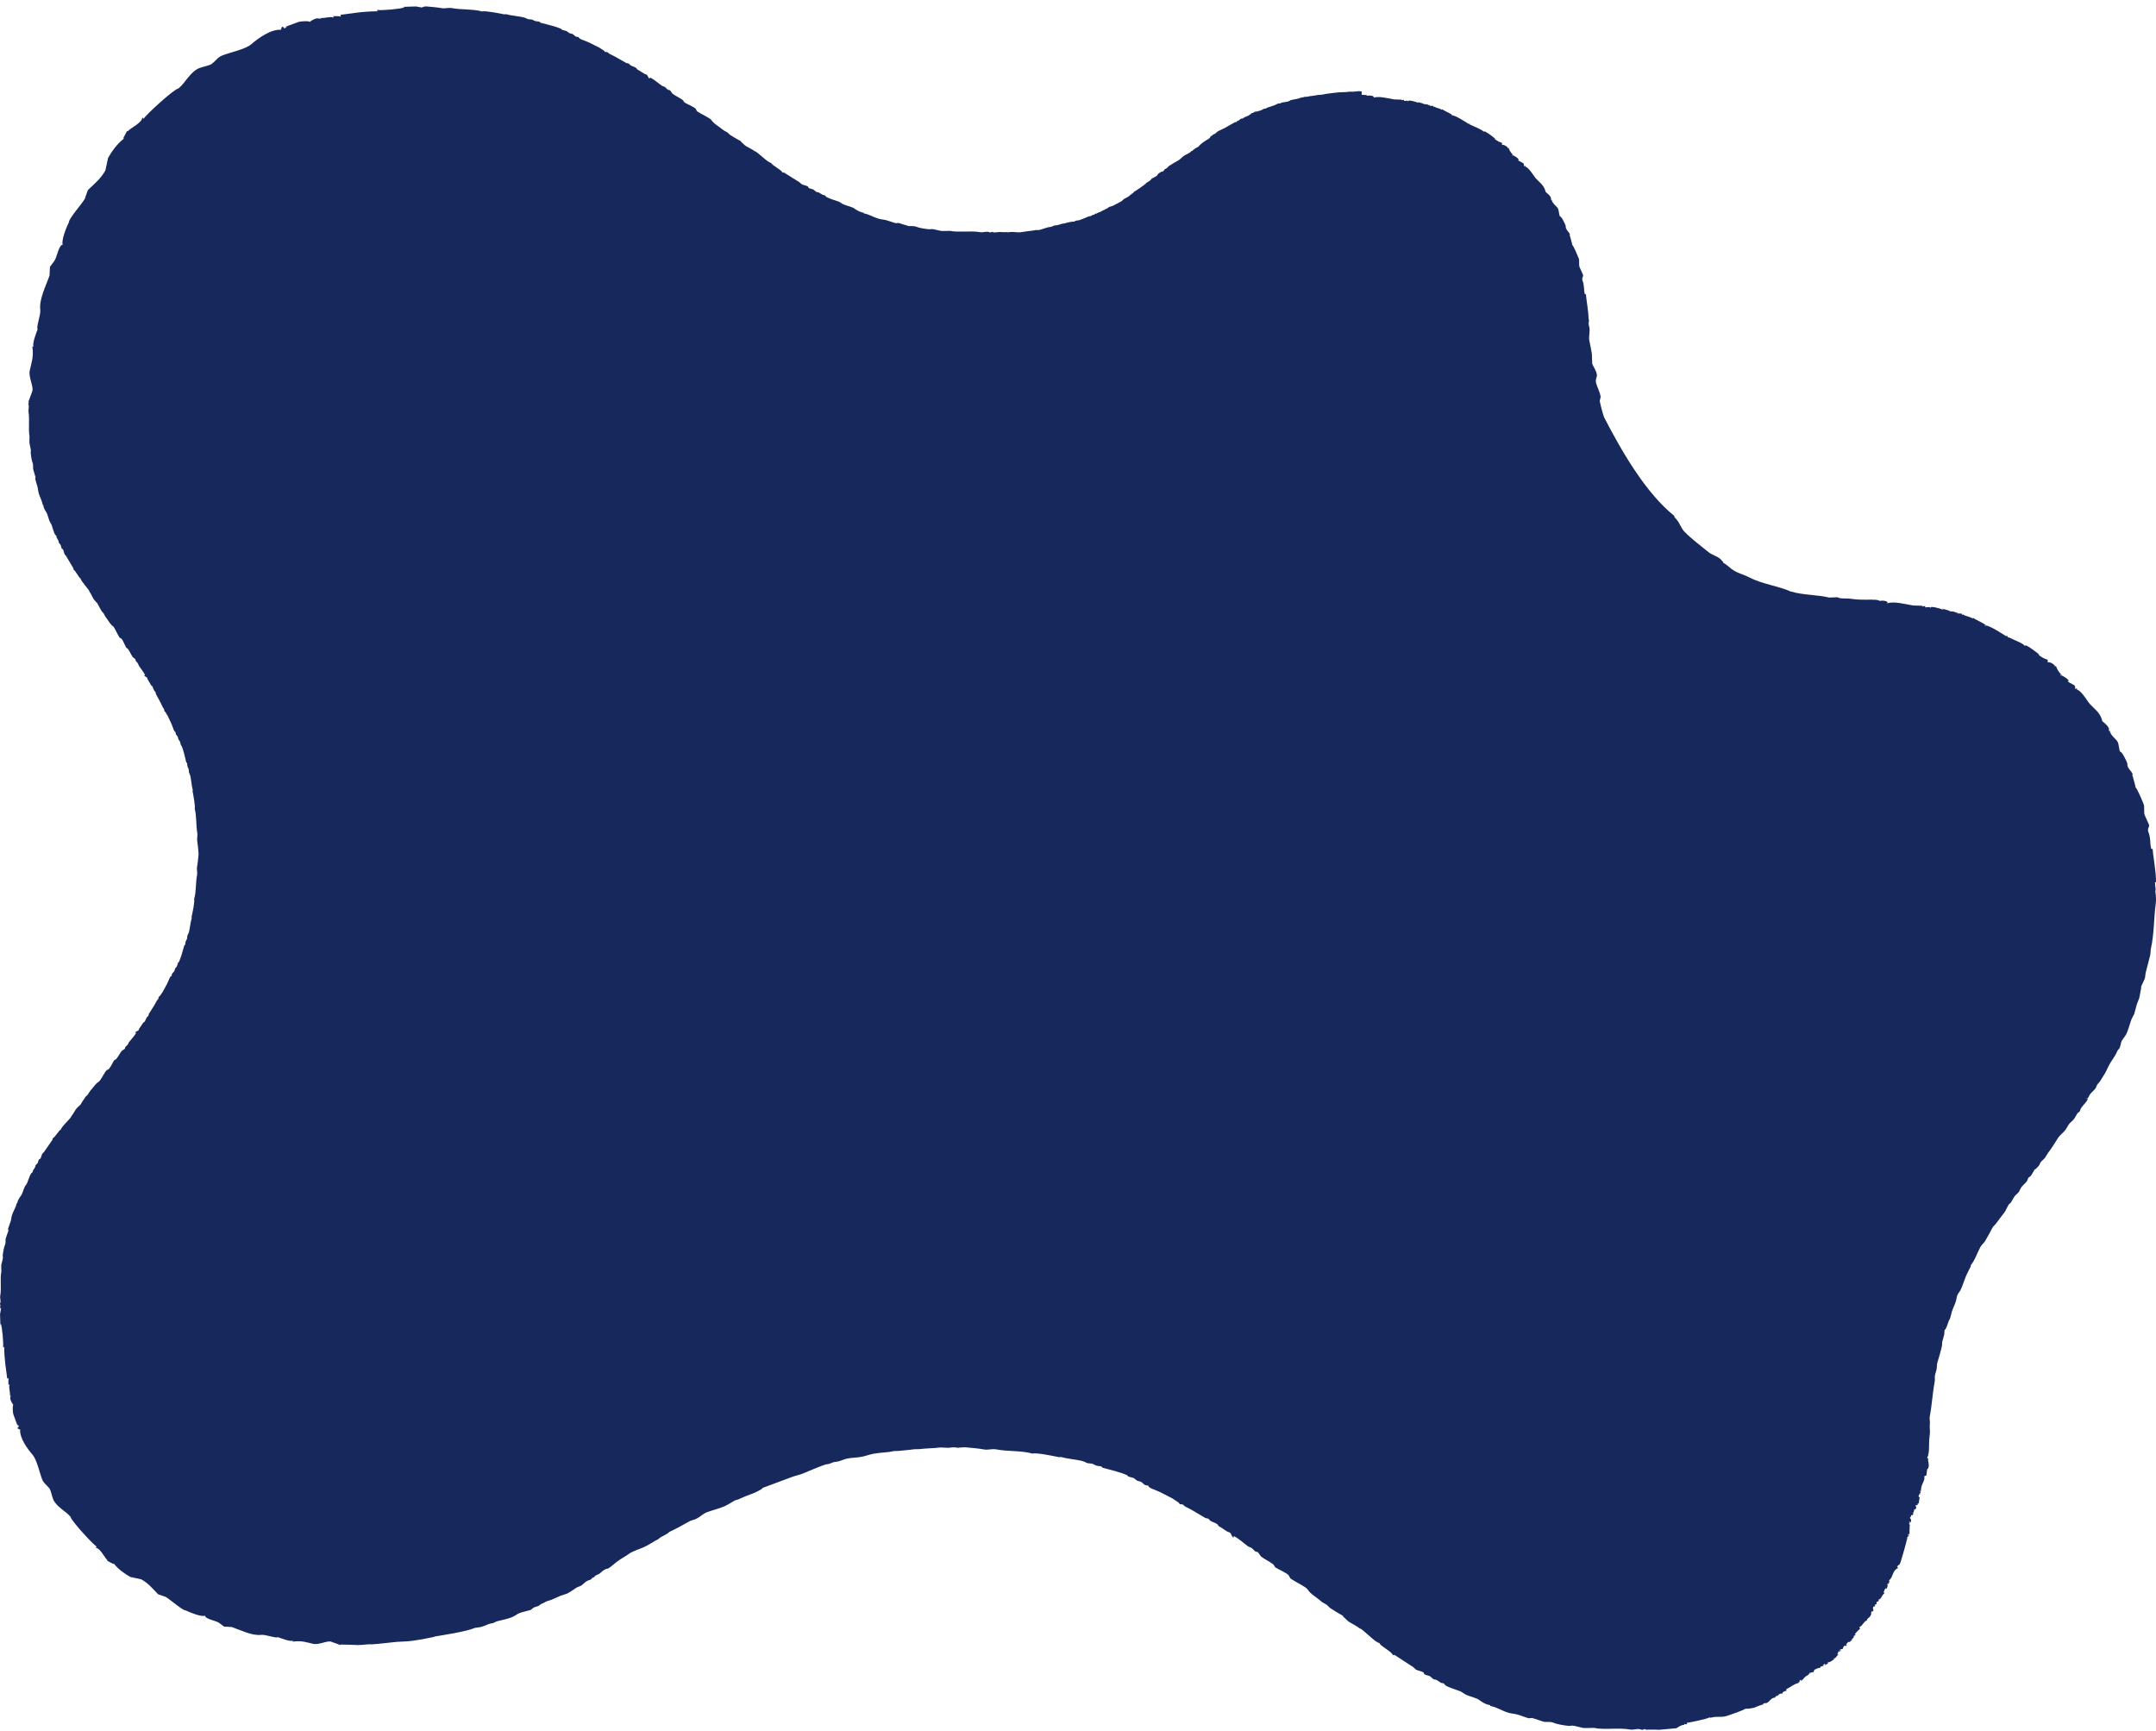 <svg xmlns="http://www.w3.org/2000/svg" width="279" height="224" viewBox="0 0 279 224">
    <path fill="#17285d" fill-rule="evenodd" d="M205.754 41.041c-.062.184-.117.383-.161.617-.05.27.05.582.082.734.103.495-.112 1.156 0 1.708.106.536.238 1.15.323 1.67.015.421.026.843.041 1.26.144.454.55.93.608 1.469.038.345-.223.538-.12.977.146.646.552 1.272.604 1.912l-.12.489c.094.535.493 1.977.567 2.117 2.282 4.408 5.38 9.798 9.113 12.784-.103.005.056.219.08.242.56.498.736 1.302 1.215 1.79.931.948 2.17 1.86 3.122 2.647.481.404 1.448.579 1.78 1.181.167.074.102 0 .082.161.434.226.725.544 1.092.816.8.588 1.398.632 2.309 1.1 1.724.889 3.691 1.08 5.386 1.834h.082c1.372.453 3.477.412 4.86.772.365-.015.729-.027 1.093-.041.288.23 1.207.114 1.742.202.825.143 1.817.122 2.754.105v.02c.394-.044.837.073.931.088-.038.026-.082.056-.123.082.346-.082.904-.105 1.216.16-.168.027-.033-.025-.12.124.924-.272 2.167.073 3.359.286.42.012.84.027 1.257.038l-.08.123c.145-.076.206-.09.365-.082.076.15.064.012.041.164.2-.015.405-.03.608-.04.032.14-.05.049.08.119-.136-.342 1.32.094 1.456.164.126.064.167.07.285.044-.159-.044-.12-.018-.203-.123.176.052.353.105.526.16-.038.015-.08.027-.12.042l.16-.041.447.163c-.04.015-.079.027-.12.041.238-.026.608.003.849.123-.027.012-.053.027-.08.041h-.243c.117.003.188.003.243 0 .106-.012.147-.032.323-.04-.04.04-.082.078-.12.12.214.01.432.028.646.04.03.14-.035.067.123.164.044-.08-.002-.08.08-.041.255.22.91.257 1.216.53v-.124c.378.26 1.442.717 1.7.977-.18.024-.07-.076-.162.082h.042c.232-.319 2.352 1.091 2.754 1.342.065-.078-.006-.05.162-.04.032.137-.027.146.12.245-.023-.044-.053-.082-.079-.123.505.27 2.132.88 2.147 1.141h.161l-.082-.082c.452.094 1.721 1.111 1.865 1.26-.056-.011-.109-.026-.162-.037.194.157.755.593 1.216.649-.006.193.065.202 0 .365.285-.09.735.17.931.41-.023.134-.044.044.08.123.044-.082 0-.08.082-.044.132.403.314.69.646 1.058-.085.164-.091.068-.038.205.026-.055.053-.108.082-.164l.08.082c-.027.015-.057.027-.08.041.244.012.796.416.97.652-.054.027-.11.053-.162.08.302.263.49.254.93.57.033.228.083.263.042.447l.243-.12c-.014.182-.102.053.042.202.408.102 1.045 1.024 1.336 1.465.452.688 1.034.986 1.498 1.67.211.307.34.658.405.936.135.132.62.462.81.854.12.246-.038.284.08.448l.044-.12c.12.687.849 1.1 1.051 1.503.173.342.162 1.056.323 1.263.235-.067.946 1.468.931 1.544-.103.63.817 1.176.65 1.428v.123c.04.02.43 1.485.405 1.506.276.307.784 1.526 1.054 2.196.132.333-.009.927.12 1.383.188.422.376.843.567 1.264.094.324-.258.477-.082.933.34.88.173 1.447.367 2.158.067.03.135.056.2.085.003.728.437 2.752.421 4.264h-.134c.018.284.042.585.086.886-.012.114-.021.228-.033.34.068.415.115 1.061.05 1.517-.246 1.787-.205 4.019-.64 5.89-.02.249-.044.498-.068.746-.202.787-.375 1.512-.57 2.22-.093.34-.052.65-.17.939-.12.31-.314.631-.434.938l-.018.299c-.1.398-.13.801-.252 1.26-.094.243-.191.483-.285.726-.118.432-.235.868-.356 1.301-.117.24-.29.506-.384.77-.212.584-.385 1.333-.673 1.897l-.555.79c-.135.313-.126.579-.27.918-.059.138-.23.249-.285.383-.247.58-.532.96-.843 1.433-.29.445-.49.98-.755 1.451-.208.366-.455.716-.675 1.088-.112.129-.223.257-.335.383l-.22.491c-.162.237-.661.632-.773.854-.082.161-.114.278-.22.404-.082-.006-.167-.015-.252-.018v.018c.085.006.226.032.252.064-.161.503-.599.799-.872 1.217-.097.146-.138.418-.253.532-.05.024-.102.047-.152.067-.191.231-.326.559-.506.81-.176.252-.408.39-.605.62-.196.229-.334.562-.52.81-.287.39-.71.653-.974 1.068-.394.608-.711 1.17-1.128 1.708-.206.26-.347.547-.54.83-.16.238-.43.372-.588.62-.088.138-.12.305-.217.425l-.438.45h-.085c-.19.287-.335.647-.555.895l-.27.193c-.074.155-.118.357-.235.512-.176.234-.517.482-.705.77-.097.183-.19.368-.288.555-.158.216-.396.357-.555.573-.2.284-.346.626-.555.898l-.15.085c-.235.33-.37.757-.605 1.088-.346.488-.728.935-1.077 1.43-.16.225-.356.33-.488.579-.314.6-.608 1.146-.94 1.705-.173.286-.446.474-.608.769-.42.77-.72 1.752-1.26 2.369.012.035.02.07.033.105-.159.28-.291.588-.456.898-.372.714-.552 1.535-.907 2.24l-.335.492c-.132.236-.155.585-.238.874-.129.462-.4.953-.537 1.407-.05.17-.226.825-.217.833-.247.375-.32.869-.538 1.302l-.185.278c-.041.131-.012.356-.035.49l-.253.94c-.056.196-.014.374-.05.555-.138.685-.414 1.56-.622 2.284-.02.25-.044.498-.068.746-.047.205-.15.538-.2.726-.085.3.015.567-.052.918-.288 1.524-.359 3.074-.638 4.483-.058.296.05.603.018.872-.059.47.035.933 0 1.325-.03.263-.056.526-.085.79-.02.262-.024.99-.024.99-.006.568-.073 1.062-.252 1.393l.158.079c-.138.278.226.734-.04 1.304-.206-.044-.118.76-.242.895-.067.015-.135.026-.202.041-.015.053-.03.108-.041.164.155.392-.526 1.061-.406 1.79-.055-.012-.108-.027-.161-.041.053.155 0 .085.12.163-.061.196-.006.161-.161.164l.082.202c-.056-.026-.109-.056-.165-.082-.011.108-.026.217-.038.328.085.064.174.064.12.16-.04.246-.082.489-.12.732-.076-.03-.014-.03-.082 0-.041.026-.08.055-.12.082h.161c-.026.014-.056.029-.082.04-.038.041-.08.082-.12.123-.089-.134-.012-.061-.165 0 .076.176.185.281-.038.489-.091.079 0 .003-.12 0-.045.383-.062.292-.206.57l.123-.04c-.09.25-.205.295-.326.2-.011.276-.04.232-.161.37.126.19.155.143.161.447-.067.123-.132.243-.2.365l.08-.365c-.027.012-.053.026-.08.04-.014.083-.026.165-.04.244l-.08-.08c.082.188.159.19.2.448-.027-.044-.053-.085-.08-.123.036.448-.035.904 0 1.182h-.04c-.074-.085-.003-.032-.124-.082.003.126-.006.082-.038.243l.161-.123v.04c-.117.173-.237.273-.326.366.118.097.062-.035.124.123-.159.041-.124.018-.203.123.041-.026.08-.053.12-.082-.029.231-.851 3.144-.93 3.217-.074.1-.262.155-.365.366.11.026.097-.032.083.079.011.029.026.055.038.084-.767.322-.585 1.197-1.175 1.589.12.11.091.04.12.16-.038-.011-.076-.026-.12-.04.044.131.065.166-.038.286-.059.126-.044.03-.165 0 .094.287.024.515-.161.731v-.12c-.258.117-.153.316-.323.486l.12.164c-.208.09-.417.579-.649.854.018-.041.03-.08.041-.123l-.161.044c.015.026.03.052.041.079-.068.09.026.184-.203.245-.055-.044-.058-.038-.12.12.091.108.038-.006.038.167-.217.07-.264.067-.203.322-.146-.021-.123-.024-.243.043-.01.188-.08.205.044.445-.053.07-.109.137-.165.205l-.079-.123c-.015.17-.009.143-.123.286.155.059.144.03.04.164-.114.427-.284.313-.566.731.041.012.082.027.12.041-.478.032-.608.72-1.092.895.114.114.064.076.12.205-.314.249-.487.442-.687.69.1.08.015.024.12.044-.038.067-.079.135-.12.202-.032-.143.053-.062-.082-.123-.018.164-.027.152-.08.243.053-.012.106-.027.162-.041-.056.029-.109.055-.161.085-.103.222-.194.193-.326.324.055-.014.111-.026.164-.04-.044.052-.082.107-.12.163-.156-.047-.044-.09-.165 0 .106.018.024-.04.12.038-.064.041-.135.082-.2.123-.149-.123-.407.287-.407.287-.033.116-.077.029 0 .12l.12-.039c-.038.038-.076.08-.12.123h-.32c.047.111-.11.158-.165.445-.088-.065-.197-.041-.405.123v.04c.067-.014.138-.026.202-.04-.011.026-.026.055-.04.081l-.2.12c-.05-.102.023-.038-.083-.079-.014.117-.079.328-.202.448l.202-.082c-.073.175-.34.38-.446.57-.15-.038-.032-.079-.162 0 .042.161.074.044-.04.202H237.121c-.014.003-.035.003-.061 0 .026.003.047.003.061 0h.033c.008.003.008.012-.012.041-.232.222-.458.228-.731.328h.164c-.03.04-.056.079-.082.122l-.405.202c.04-.055.079-.108.123-.164-.044-.011-.082-.026-.123-.038-.07.135-.097.117-.203.202.041.027.082.056.12.08-.285.014-.446.099-.484.204.038.015.082.026.12.044-.49-.03-.508.155-.849.24-.061.216-.082.225-.123.327-.25-.055-.238.1-.526.082.015.181.089.094-.079.243.012-.053.024-.108.038-.161-.088.085-.076.055-.123.205-.473.158-.584.576-.97.813l.121-.205c-.067.015-.135.026-.202.04-.042.11-.08.217-.12.328-.042-.029-.083-.055-.124-.084.03.04.053.084.082.122-.655.138-.943.492-1.621.816.015.068.026.135.044.202-.223.006-.596.19-.529.366-.467-.059-.493.199-.73.365-.019-.125.049-.023-.04-.12-.093.12-.187.246-.284.366v-.12c-.587.228-.587.52-.93.69-.245.12-.336-.05-.53.164.03.012.056.026.083.041-.1-.009-1.084.348-1.052.366-.367.158-1.227.237-1.298.201-.649.348-1.33.547-2.311.898-.784.281-1.304.035-2.103.243-.08.02-.22.064-.244-.04-.111.204-2.913.745-2.957.733v.041c.03.041.056.082.082.123-.205 0-.232.047-.405-.041-.02.178.082.082-.08.16-.196-.099-.904.399-.933.407-.758.07-1.513.138-2.267.205-.511-.04-1.116-.03-1.742-.017v-.088c-.214.023-.214.093-.464.105-.514-.249-.984.053-1.515-.04-1.513-.267-3.392.078-4.685-.211 0 0-1.25.038-1.336.02-.464-.088-.972-.257-1.442-.316l-.438.044c-.757-.079-1.55-.21-2.161-.465-.203-.082-.916-.032-1.028-.061-.437-.109-1.116-.369-1.568-.503l-.44.04c-.526-.137-.979-.347-1.466-.482-.417-.114-.773-.111-1.237-.252-.754-.228-1.41-.699-2.287-.862v-.103c-.55-.055-1.125-.435-1.469-.693-.293-.222-1.177-.438-1.618-.629-.282-.122-.567-.386-.825-.485-.576-.216-1.29-.421-1.8-.693-.177-.094-.2-.24-.362-.337-.076-.005-.152-.011-.232-.02-.208-.094-.437-.295-.643-.398-.14-.073-.361-.064-.408-.105l-.467-.398c-.247-.1-.52-.114-.72-.254-.032-.076-.067-.152-.102-.231-.318-.182-.7-.193-1.005-.377l-.332-.313c-.819-.539-1.612-1.036-2.42-1.577l-.208.041c-.059-.424-1.8-1.293-1.721-1.573-.54.009-2.223-1.916-2.626-1.913-.064-.132-1.083-.67-1.283-.798-.276-.17-.529-.489-.775-.69-.012-.012-.088-.097-.024-.106-.608-.33-1.142-.66-1.7-1.03l-.411-.397c-.253-.158-.585-.313-.796-.506-.426-.386-1.134-.81-1.466-1.196-.155-.179-.264-.39-.464-.524-.605-.412-1.286-.722-1.932-1.155-.156-.108-.159-.301-.28-.441-.31-.351-1.253-.726-1.7-1.01-.129-.081-.202-.336-.284-.397-.488-.38-1.099-.655-1.595-1.03-.138-.187-.273-.377-.411-.567l-.282-.061c-.194-.109-.341-.337-.514-.463-.144-.108-.35-.125-.49-.23-.556-.419-1.175-.98-1.801-1.323-.009.006-.018.012-.026.021v.146h-.103c-.18-.175-.206-.42-.385-.611-.112-.041-.226-.082-.335-.126-.417-.237-.696-.488-1.16-.734l-.1-.19c-.255-.213-.657-.298-.954-.483l-.256-.272-.384-.084c-.858-.486-1.636-1.027-2.576-1.468-.135-.065-.261-.243-.385-.296-.085-.035-.25.02-.36-.04l-.13-.19-.822-.545c-.787-.386-1.522-.83-2.341-1.135-.253-.093-.793-.292-.772-.526-.547.006-.623-.263-.902-.462-.126-.09-.379-.097-.488-.146-.164-.076-.334-.264-.49-.357l-.72-.21-.152-.167c-.805-.369-2.173-.705-3.166-.966-.041-.05-.085-.096-.13-.149-.181-.079-.507-.052-.745-.146-.124-.047-.317-.181-.488-.231l-.593-.061c-.197-.08-.464-.234-.72-.296-.869-.204-1.88-.26-2.675-.503-.103.006-.206.015-.308.02-.564-.125-2.934-.616-3.398-.461-1.475-.419-3.234-.249-4.708-.547-.464-.094-1.11.093-1.492.023-.755-.14-1.806-.234-2.55-.295-.017.011-.037.02-.058.026v-.026c-.338.017-.652.032-.907.07l-.188-.044c-.288-.047-.76.012-.993.044l-1.037-.044c-.895.114-1.788.1-2.737.216-.226.006-.455.012-.684.015-.629.102-1.445.146-2.006.22-.197.005-.39.011-.587.014-.8.205-1.68.167-2.643.348-.47.088-.896.252-1.369.363-.652.152-1.272.123-1.959.245-.429.076-.834.287-1.248.392-.2.05-.44.044-.66.114-.168.059-.406.179-.591.22l-.352.044c-1.002.35-1.939.754-2.858 1.143-.496.214-1.063.307-1.58.509-1.216.474-2.467.898-3.727 1.392-.038.047-.08.097-.117.146-.262.158-.826.454-1.134.565-.655.237-1.298.494-1.885.769-.153.07-.382.09-.52.172-.429.252-.828.527-1.322.74-.693.299-1.462.468-2.194.74-.563.208-.875.594-1.368.84-.294.149-.714.216-.99.377-.82.474-1.61.91-2.526 1.334-.085.073-.173.146-.258.216-.288.181-.617.34-.92.509-.158.088-.143.164-.284.23-.658.32-1.23.755-1.862 1.03-.646.284-1.43.506-1.935.872-.511.368-1.122.678-1.604 1.059-.352.274-.664.579-1.063.824-.1.027-.203.05-.305.073-.359.138-.588.433-.873.626-.19.09-.379.182-.567.272v.09c-.105.089-.331.153-.425.247v.084c-.135.08-.323.106-.47.176-.314.146-.54.398-.778.594-.156.128-.5.204-.685.318-.405.246-.77.559-1.227.77-.259.116-.55.163-.826.274-.396.158-.81.38-1.204.536-.246.099-.587.146-.778.277-.182.123-.314.158-.543.26l-.353.261c-.196.07-.47.12-.66.234-.103.085-.206.173-.309.26-.49.167-1.125.255-1.58.465-.229.103-.417.266-.634.375-.588.295-1.401.453-2.15.637-.182.047-.4.184-.564.249-.12.017-.238.038-.355.058-.376.12-.729.31-1.134.418-.29.082-.505.065-.822.132-.182.062-.364.126-.543.19-.664.205-1.498.366-2.194.506-.529.105-1.105.179-1.583.275l-.825.132c-.274.125-.532.128-.92.216-.663.152-1.427.263-2.123.363-.831.117-1.668.07-2.502.187-.658.094-1.269.12-1.956.205l-.731.058c-.447-.053-1.21.105-1.795.088-.76-.026-1.45-.062-2.24-.062v.062c-.488-.158-.867-.334-1.216-.439-.5-.152-1.575.436-2.259.293-.837-.179-1.55-.471-2.699-.293v-.149c-.2.222-1.636-.325-1.912-.436-.252.185-1.603-.36-2.158-.292-1.213.146-2.72-.644-3.827-1.018-.326-.018-.655-.035-.984-.05-.223-.152-.431-.35-.734-.538-.379-.234-1.744-.462-1.718-.874-.467.193-2.026-.436-2.502-.679-.408.02-1.988-1.395-2.6-1.752-.325-.11-.651-.228-.98-.342-.696-.713-1.313-1.474-2.206-1.942-.46-.096-.919-.196-1.377-.292-.737-.4-1.645-1.059-2.156-1.752-.067.088.01.076-.1.047-.243-.129-.49-.258-.737-.39v-.096c-.343-.292-.907-1.547-1.518-1.602.047-.05.097-.1.147-.147-.32-.099-3.325-3.351-3.386-3.84.07 0-.036-.035-.05-.05-.44-.602-1.795-1.236-2.206-2.24-.158-.377-.282-1.152-.493-1.41-.417-.517-.714-.62-.931-1.166-.32-.807-.682-2.533-1.228-3.162-.655-.754-1.712-2.173-1.618-3.304-.238.032-.032-.024-.34-.1.096-.257-.012-.222.193-.193-.047-.128-.097-.257-.147-.389v.196h-.047c-.182-.485-.36-.974-.54-1.46-.056-.204-.141-1.087 0-1.216-.173-.22-.308-.468-.394-.778.018-.193.033-.389.05-.585-.044.179.003.1-.1.196.077-.41-.188-1.132-.047-1.41v-.05h-.1c-.014.033-.029.065-.046.097.023-.555-.044-.508.047-.924-.138.056-.07.044-.197.05-.135-1.202-.39-2.348-.39-4.182-.015.047-.036.096-.05.146H.398c.074-.605-.12-2.623-.293-3.062-.018.079-.036.158-.05.24-.018-.486-.035-.971-.05-1.457.05-.277.1-.552.147-.83-.015.05-.033.1-.047.149-.059-.117-.091-.252-.106-.392h.076c-.017-.143-.067-.143-.076-.307.176-.342-.035-.655.03-1.01.187-1.002-.053-2.251.146-3.108 0 0-.023-.83-.012-.886.062-.31.183-.646.22-.96-.008-.096-.02-.19-.029-.289.056-.503.147-1.03.323-1.433.062-.137.027-.611.047-.684.074-.29.259-.74.356-1.041-.012-.097-.02-.196-.033-.293.097-.348.244-.65.341-.97.08-.279.076-.516.176-.823.162-.5.49-.935.605-1.52h.074c.04-.363.305-.746.487-.974.156-.196.309-.781.444-1.074.085-.187.27-.377.34-.547.15-.383.294-.856.485-1.199.068-.117.17-.128.238-.237.003-.052.009-.102.015-.152.064-.14.205-.292.279-.43.05-.093.047-.24.073-.271l.282-.308c.067-.163.08-.348.179-.48.053-.02.106-.043.159-.066.129-.211.138-.465.267-.667l.22-.223c.379-.544.726-1.067 1.107-1.605-.008-.047-.017-.09-.03-.138.3-.04.911-1.196 1.108-1.143-.006-.357 1.345-1.474 1.342-1.743.097-.044.473-.72.564-.854.118-.181.344-.348.485-.512.009-.009.067-.061.073-.017.235-.404.464-.758.726-1.126.094-.091.185-.182.279-.272.111-.17.22-.392.355-.533.27-.28.57-.751.843-.974.123-.1.27-.172.367-.307.288-.4.508-.854.81-1.28.077-.106.212-.106.312-.188.246-.205.508-.83.707-1.126.06-.088.238-.134.282-.19.265-.325.459-.731.723-1.059.132-.09.264-.18.396-.272.018-.064.033-.125.044-.19.077-.128.238-.222.326-.339.077-.096.089-.234.165-.327.294-.369.684-.778.928-1.194l-.015-.017h-.103v-.068c.12-.12.297-.137.43-.257l.087-.222c.168-.278.344-.462.517-.77.044-.02.088-.043.132-.067.15-.17.212-.435.341-.631l.19-.173.06-.254c.343-.568.722-1.085 1.033-1.708.044-.094.17-.173.206-.258.026-.055-.012-.163.032-.24l.132-.084c.127-.185.253-.366.382-.547.27-.52.585-1.01.796-1.553.068-.17.206-.527.37-.515-.003-.363.185-.412.326-.596.065-.085.068-.255.103-.325.053-.111.185-.222.25-.325l.15-.476c.038-.036.076-.07.117-.106.258-.532.496-1.439.678-2.1l.103-.084c.059-.123.038-.34.103-.498.035-.081.129-.207.164-.321l.044-.395c.056-.132.165-.307.206-.477.144-.576.185-1.249.355-1.778-.006-.067-.011-.137-.014-.205.088-.371.431-1.947.323-2.255.296-.98.176-2.143.384-3.123.065-.31-.064-.74-.014-.991.097-.503.161-1.2.205-1.69-.009-.015-.012-.027-.017-.042h.003c.005-.014.005-.026.014-.04-.038-.492-.094-1.188-.176-1.691-.041-.252.068-.682.012-.992-.18-.98-.077-2.143-.33-3.123.095-.307-.202-1.883-.278-2.255l.015-.205c-.147-.529-.18-1.202-.303-1.778-.038-.17-.132-.345-.18-.476-.01-.132-.023-.264-.037-.395-.03-.114-.109-.24-.138-.322-.059-.158-.041-.374-.088-.497l-.091-.085c-.156-.661-.359-1.568-.582-2.1l-.1-.105c-.044-.158-.085-.316-.126-.477-.056-.102-.17-.213-.217-.324-.03-.07-.033-.24-.086-.325-.12-.184-.282-.234-.279-.597-.14.012-.261-.345-.317-.514-.182-.544-.452-1.033-.684-1.553-.109-.182-.217-.363-.329-.547-.038-.03-.076-.059-.112-.085-.038-.076-.005-.184-.026-.24-.032-.085-.138-.164-.18-.257-.266-.623-.59-1.14-.883-1.708-.018-.085-.032-.17-.05-.255-.056-.058-.112-.114-.165-.172-.111-.196-.161-.462-.29-.632-.038-.023-.077-.047-.115-.067-.147-.307-.3-.492-.443-.77-.024-.073-.05-.146-.077-.222-.111-.12-.261-.137-.367-.257v-.067h.091l.012-.018c-.208-.415-.546-.825-.799-1.193-.061-.094-.073-.231-.138-.328-.076-.117-.214-.21-.279-.339l-.038-.19-.34-.272c-.227-.328-.391-.734-.62-1.059-.038-.055-.191-.102-.241-.19-.17-.295-.397-.921-.605-1.126-.085-.082-.203-.082-.267-.187-.262-.427-.45-.88-.696-1.28-.083-.135-.209-.209-.318-.308-.232-.222-.487-.693-.72-.974-.117-.14-.208-.363-.305-.532-.079-.09-.158-.181-.24-.272-.22-.369-.42-.722-.62-1.126-.003.044-.056-.009-.062-.018-.123-.163-.317-.33-.417-.511-.076-.135-.4-.81-.481-.854.003-.27-1.157-1.387-1.152-1.743-.17.052-.693-1.103-.948-1.144l.026-.137c-.329-.536-.628-1.062-.951-1.606l-.188-.222c-.112-.202-.12-.457-.23-.667-.046-.024-.09-.047-.137-.067-.083-.132-.094-.316-.153-.48l-.24-.307c-.024-.032-.021-.178-.063-.272-.061-.138-.185-.29-.24-.43-.003-.05-.01-.1-.012-.152-.059-.108-.147-.12-.203-.237-.164-.342-.288-.816-.417-1.199-.061-.17-.22-.36-.293-.547-.115-.292-.244-.877-.38-1.073-.155-.228-.384-.612-.416-.974h-.062c-.1-.585-.382-1.02-.52-1.52-.085-.308-.082-.545-.153-.823-.082-.321-.208-.623-.29-.97l.026-.293c-.082-.301-.24-.752-.305-1.041-.015-.073.014-.547-.036-.685-.152-.403-.232-.93-.281-1.433l.026-.29c-.032-.312-.138-.649-.188-.959-.012-.055.012-.886.012-.886-.174-.857.032-2.105-.127-3.109-.055-.353.127-.666-.026-1.009.009-.163.05-.163.065-.307H3.67c.185-.567.394-1.009.514-1.415.176-.576-.511-1.825-.34-2.62.205-.974.548-1.805.34-3.136h.173c-.261-.234.382-1.904.514-2.222-.217-.296.42-1.863.34-2.507-.17-1.412.756-3.161 1.196-4.448l.056-1.14c.176-.26.411-.504.628-.855.274-.441.544-2.026 1.028-1.994-.226-.544.508-2.357.796-2.907-.026-.477 1.633-2.31 2.05-3.021.132-.38.267-.76.4-1.14.837-.808 1.726-1.525 2.276-2.566.117-.532.229-1.064.343-1.597.47-.854 1.24-1.91 2.053-2.506-.103-.076-.088.012-.056-.114.15-.284.3-.57.455-.854h.115c.34-.404 1.812-1.059 1.877-1.766.058.055.114.114.17.17.117-.375 3.926-3.864 4.502-3.934-.003.081.038-.044.059-.059.702-.509 1.445-2.082 2.62-2.562.443-.184 1.353-.327 1.653-.573.608-.486.728-.83 1.368-1.08.946-.374 2.967-.792 3.7-1.426.888-.764 2.55-1.992 3.875-1.881-.039-.28.026-.04.117-.398.3.111.258-.011.226.228l.455-.172h-.229v-.056c.57-.207 1.14-.418 1.71-.626.237-.067 1.274-.166 1.424 0 .255-.201.55-.36.913-.459.226.02.455.041.685.059-.209-.053-.118.003-.23-.117.48.09 1.325-.217 1.65-.053h.06v-.114c-.039-.02-.077-.038-.112-.058.65.029.593-.05 1.08.058-.064-.164-.05-.085-.058-.231 1.41-.158 2.752-.453 4.902-.456-.06-.018-.115-.038-.17-.056V1.29c.707.085 3.071-.137 3.585-.34l-.282-.06c.57-.018 1.14-.039 1.71-.056.32.055.643.117.969.17-.06-.018-.118-.038-.174-.053.138-.07.297-.105.459-.123v.02c.017-.005.035-.011.05-.02.62.05 1.494.123 2.123.237.317.056.857-.094 1.245-.018 1.228.237 2.693.1 3.92.436.388-.123 2.365.27 2.832.372.085-.006.17-.015.258-.018.664.193 1.507.237 2.23.4.21.05.434.173.598.238.165.014.33.032.494.05.144.04.305.146.408.184.197.073.467.052.623.12l.105.116c.828.208 1.968.477 2.638.773.044.043.088.09.129.134l.599.167c.13.076.27.225.408.286.091.041.303.044.408.117.232.161.294.375.75.369-.015.187.43.348.642.424.685.24 1.298.597 1.953.904.227.146.459.292.688.435.032.053.07.103.105.153.094.05.23.005.3.032.103.044.208.184.323.24.781.353 1.43.783 2.144 1.172.106.024.211.047.32.068l.214.219c.247.146.582.213.793.386l.088.152c.382.196.617.398.964.588l.279.1c.15.151.173.347.32.488h.088v-.12c.006-.003.015-.009.02-.015.523.278 1.037.723 1.501 1.059.118.085.288.1.408.184.147.102.268.284.43.369.078.017.155.035.234.05l.344.453c.41.3.922.52 1.327.824.07.05.13.252.238.32.373.227 1.157.526 1.416.806.102.111.102.27.235.354.537.345 1.104.594 1.609.921.164.112.258.278.385.422.276.307.866.649 1.224.956.174.155.45.278.664.406.115.103.226.211.34.316.465.296.911.559 1.416.825-.053.006.012.073.024.085.202.16.414.418.64.553.17.102 1.019.532 1.075.637.332-.003 1.735 1.538 2.185 1.53-.065.225 1.386.921 1.436 1.26l.173-.035c.673.436 1.334.83 2.015 1.26.09.085.185.167.279.252.252.146.57.158.834.304l.088.185c.164.11.394.122.6.201.128.106.258.21.387.32.038.031.223.025.34.084.17.082.362.243.538.319l.19.017c.136.073.156.193.303.266.426.22 1.022.384 1.501.556.214.079.455.29.687.386.367.152 1.104.325 1.351.506.282.205.764.509 1.222.553v.085c.731.128 1.277.506 1.909.687.385.114.678.111 1.028.202.405.108.78.275 1.221.386.12-.012.244-.024.365-.032.378.108.945.315 1.306.403.094.02.688-.017.858.05.508.202 1.169.307 1.803.368.12-.011.244-.023.364-.032.391.044.814.182 1.202.252.07.011 1.113-.018 1.113-.018 1.077.231 2.643-.044 3.903.167.443.076.837-.164 1.265.035.206-.009.206-.064.385-.085v.05c.015.006.03.015.044.02.194.059.881-.076 1.002-.032.17.009.343.015.517.02.073-.005.146-.011.22-.02.044.012.085.02.126.032.203-.026.564-.067.837-.032.168.02.684.053.822.032.37-.055.708-.117 1.087-.158.311-.032.705-.087 1.002-.146.061.006.12.015.182.02.076-.02.232-.026.346-.064.232-.07.723-.248 1.005-.313.155-.035.314-.02.472-.084.08-.03.188-.106.306-.135l.364-.044c.244-.058.461-.123.681-.199l.168-.008c.3-.091.655-.176.975-.232.135-.023.282.01.42-.043.04-.027.082-.056.123-.082.17-.062.364-.03.532-.094.37-.146.766-.286 1.113-.453.12-.056.229-.024.35-.073.081-.032.149-.117.222-.147.06-.002.12-.005.18-.011.055-.03.085-.105.14-.135.068-.011.139-.02.209-.032.056-.02.091-.085.138-.105.088-.024.176-.05.264-.073.209-.094.38-.243.629-.313.023-.041.014-.015 0-.053.235.006.423-.237.614-.316.158-.067.314-.07.458-.146.337-.181.675-.357 1.019-.535.252-.135.343-.386.666-.453.006-.018.01-.041.015-.062h.068c.267-.143.46-.316.67-.503.055-.03.11-.055.167-.085.056-.067.061-.131.138-.178.49-.29.984-.646 1.365-.933l-.04-.02c.055-.018.11-.036.167-.053v-.085c.232-.117.54-.322.699-.491.02-.035.044-.07.067-.106.212-.125.44-.213.64-.348.103-.067.147-.24.224-.292.094-.062.29-.21.376-.252.073-.032.15-.008.208-.04.112-.065.153-.153.209-.232.079-.105.234-.131.323-.21.1-.09.188-.22.305-.293.361-.228.722-.459 1.113-.66.235-.12.476-.401.684-.556.265-.193.588-.33.878-.503.06-.038.12-.135.153-.158.053-.038.138-.038.194-.073.044-.03.032-.094.07-.126.056-.023.112-.044.168-.064l.056-.094c.152-.09.373-.15.473-.272.331-.4.834-.705 1.336-1.006.167-.1.17-.255.282-.348.04-.009.082-.02.123-.032.053-.027.08-.097.097-.114l.279-.147c.23-.14.364-.397.725-.441-.017-.032 0-.012-.029-.032.582-.21.978-.52 1.477-.775.12-.062.39-.228.432-.24.053-.02.12.009.182-.024l.03-.008c.002-.03.005-.059.011-.085.041-.047.138-.032.194-.062.117-.093.232-.18.35-.274l.223-.021c.085-.038.15-.129.238-.167.214-.09.425-.158.599-.254.026-.012.011-.07.011-.07.056-.018.112-.035.168-.056.053-.055.103-.111.155-.167h.112c.103-.029.244-.143.276-.157.059-.021.223-.015.335-.05.159-.053.443-.108.584-.19.07-.041.185-.123.294-.158.08-.012.159-.02.238-.032.047-.03.09-.062.138-.094.346-.126.687-.208 1.057-.357.106-.04.212-.128.309-.166.114-.015.232-.03.346-.041.059-.018.106-.07.156-.085.332-.103.616-.065.945-.19.094-.053.185-.106.28-.155.414-.085.927-.14 1.31-.316.037.023.507-.1.543-.117.035.03.211.02.279 0 .37-.111.804-.094 1.212-.2.194-.049.514-.02.779-.084.564-.131 1.298-.175 1.868-.26.446-.067 1.095-.012 1.518-.097.164-.029.323.015.432 0 .3-.032.528-.023.793-.073.138-.023.293.059.414.015v.462c.314-.035.67.058.743.067l-.097.065c.276-.065.722-.082.975.131-.138.018-.03-.02-.1.097.74-.217 1.736.061 2.69.228.335.011.673.023 1.004.032l-.064.1c.117-.062.164-.074.29-.068.062.123.056.009.036.132.161-.01.323-.024.484-.032.027.11-.038.04.065.096-.109-.278 1.057.073 1.166.132.1.05.132.055.229.032-.126-.032-.1-.012-.164-.097l.422.129c-.032.012-.064.02-.096.032.04-.012.085-.02.126-.032.12.044.238.085.361.129-.035.011-.068.023-.1.035.191-.024.488.003.682.096l-.065.035h-.197c.097.003.153.003.197 0 .085-.008.117-.026.258-.035-.032.035-.064.065-.097.1.174.009.347.02.52.032.02.111-.032.053.094.129.038-.062 0-.062.068-.033.202.176.725.205.969.424v-.099c.302.21 1.157.576 1.363.78-.144.021-.056-.06-.13.068h.033c.188-.257 1.882.872 2.205 1.073.05-.06-.006-.04.127-.032.026.109-.021.117.096.196-.02-.035-.04-.064-.061-.096.405.213 1.703.702 1.715.91h.13l-.065-.065c.36.073 1.377.889 1.491 1.009-.044-.012-.088-.023-.129-.032.156.128.605.476.972.52-.003.155.053.164 0 .293.23-.073.588.134.746.327-.017.109-.035.035.065.097.035-.064-.003-.062.064-.032.103.321.25.55.517.845-.067.132-.073.055-.032.164.02-.044.044-.085.065-.132.02.023.044.047.064.067-.02.012-.044.02-.064.033.196.008.637.333.778.52-.044.023-.085.044-.13.064.244.211.394.205.747.457.023.184.064.21.032.36.065-.036.13-.065.194-.1-.012.146-.082.044.032.164.329.082.837.819 1.07 1.173.36.55.824.79 1.197 1.336.17.246.273.524.326.746.106.108.494.371.646.684.097.196-.029.225.065.36l.035-.1c.097.553.679.88.84 1.205.138.272.132.846.262 1.01.188-.056.754 1.175.743 1.236-.083.504.652.942.52 1.141v.1c.032.017.346 1.187.322 1.204.224.246.629 1.223.843 1.758.106.266-.008.743.1 1.106.15.339.3.672.452 1.009.074.263-.205.383-.064.748.27.705.138 1.158.29 1.729.056.02.11.04.162.064.003.585.35 2.202.335 3.413"/>
</svg>
